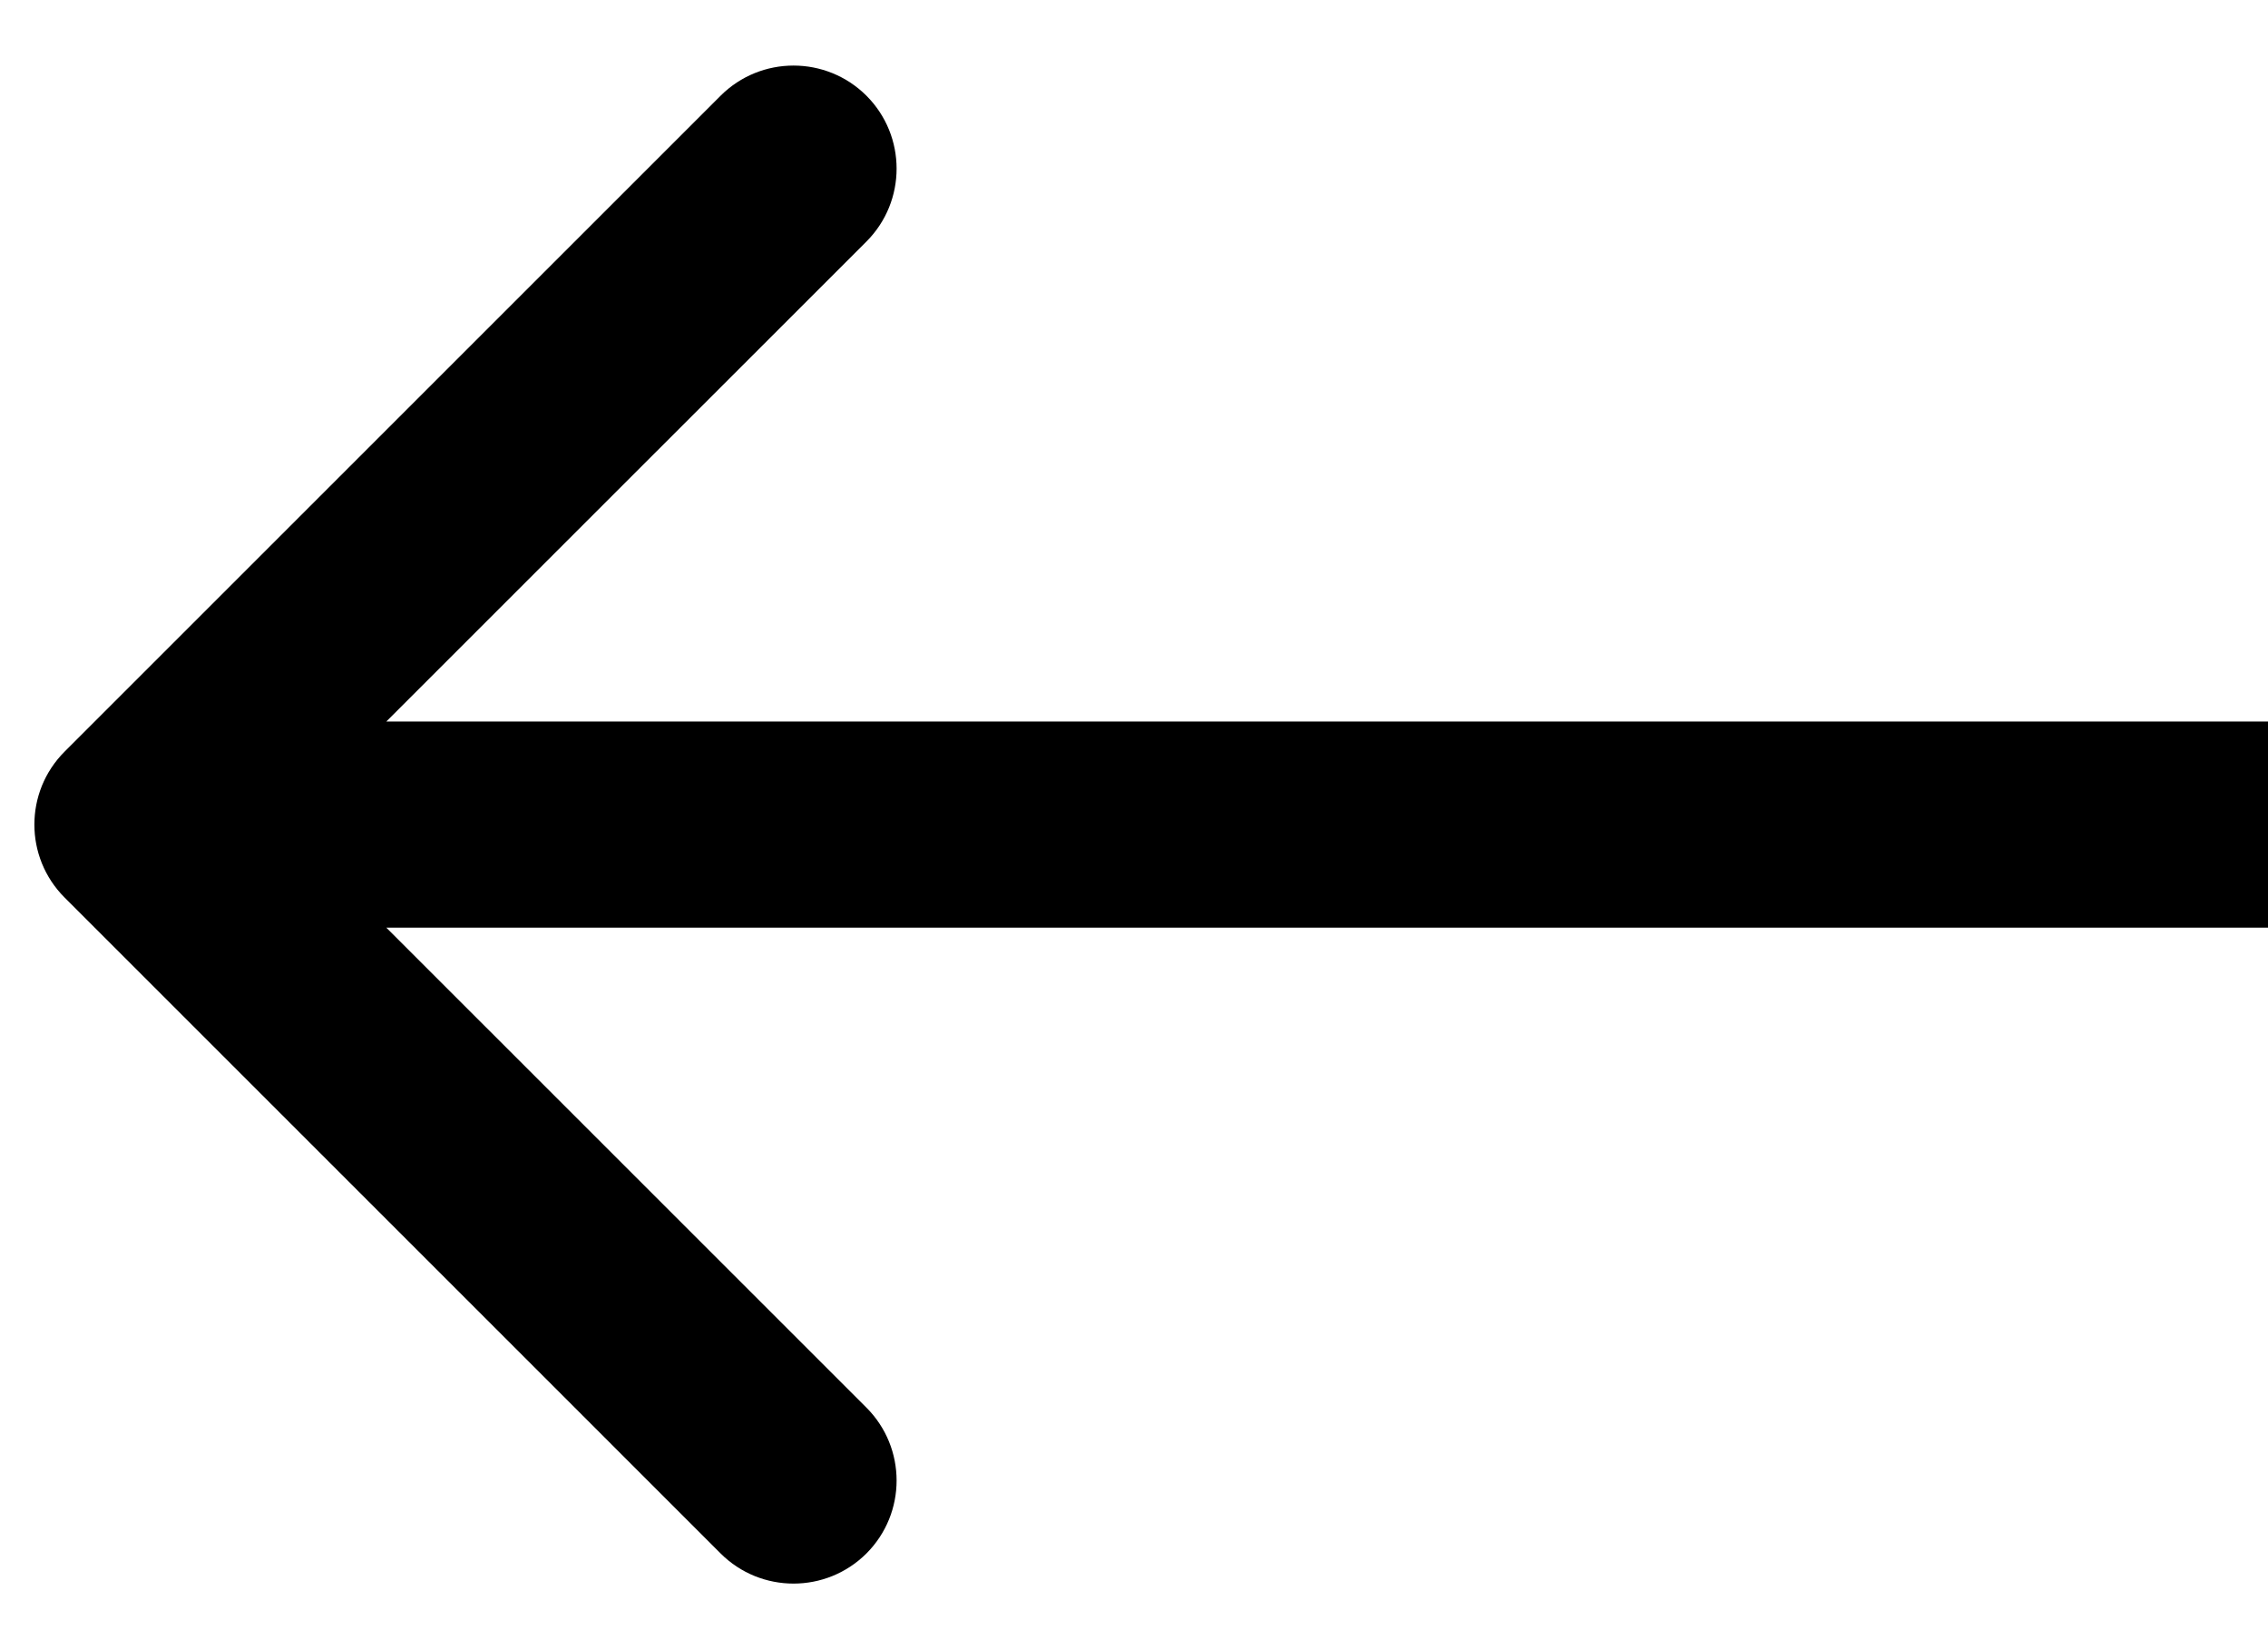 <?xml version="1.0" encoding="UTF-8" standalone="no"?><svg width='33' height='24' viewBox='0 0 33 24' fill='none' xmlns='http://www.w3.org/2000/svg'>
<path d='M0.939 10.939C0.354 11.525 0.354 12.475 0.939 13.061L10.485 22.607C11.071 23.192 12.021 23.192 12.607 22.607C13.192 22.021 13.192 21.071 12.607 20.485L4.121 12L12.607 3.515C13.192 2.929 13.192 1.979 12.607 1.393C12.021 0.808 11.071 0.808 10.485 1.393L0.939 10.939ZM2 13.5H33V10.5H2V13.5Z' fill='black'/>
</svg>
